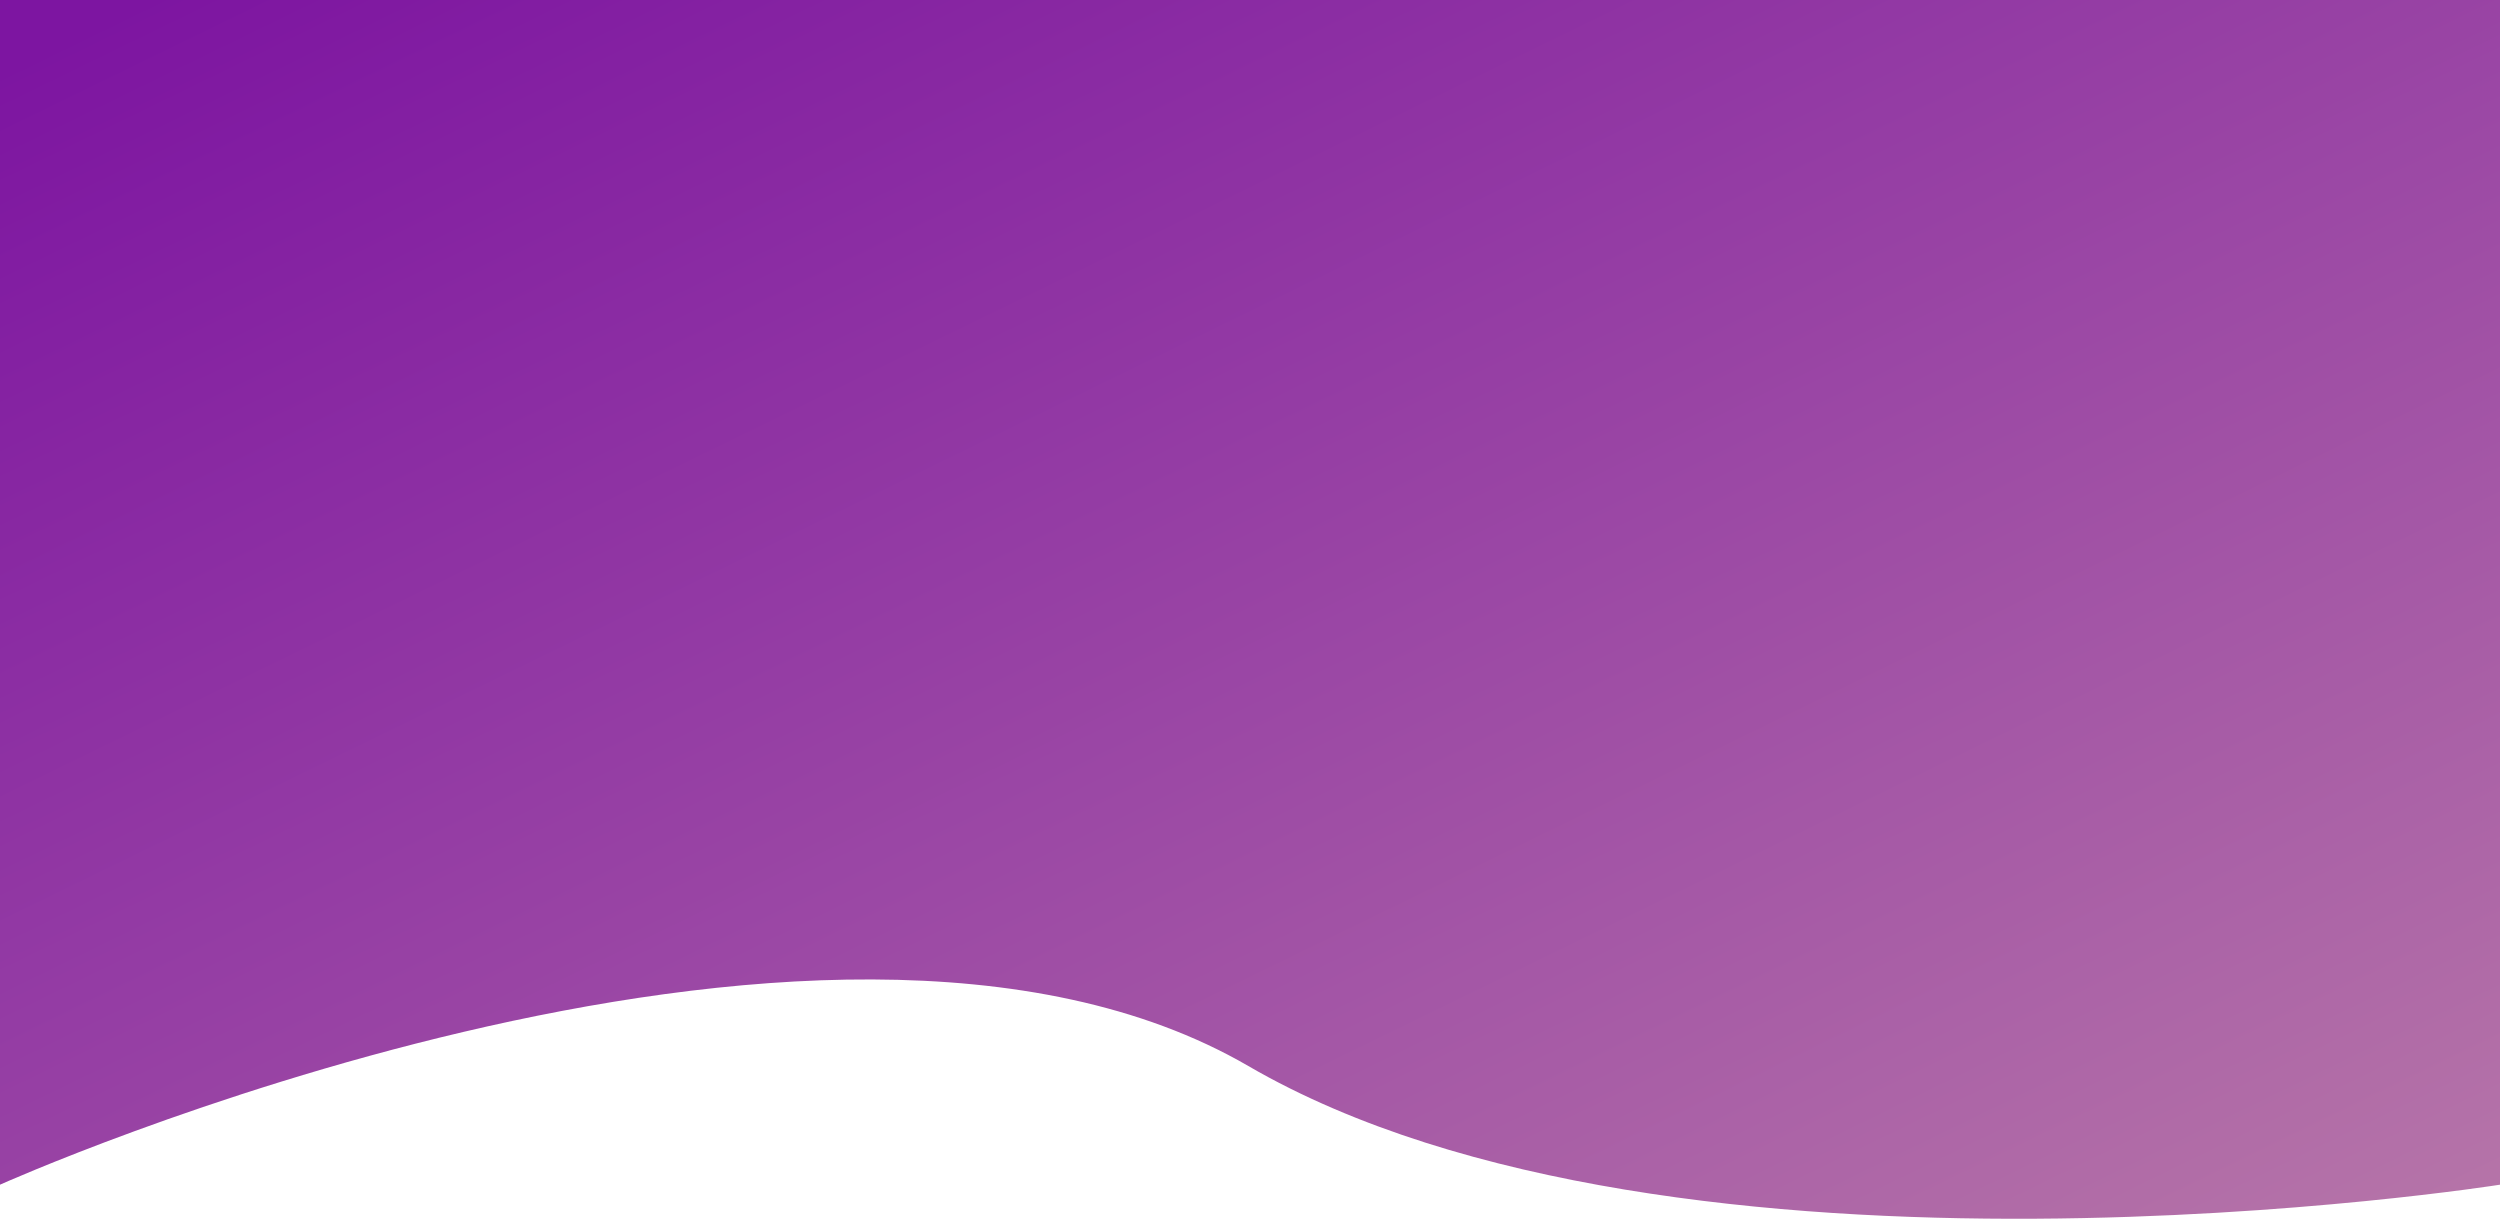 <svg width="1440" height="703" viewBox="0 0 1440 703" fill="none" xmlns="http://www.w3.org/2000/svg">
<g id="main_img" style="mix-blend-mode:multiply">
<path id="Rectangle 6" fill-rule="evenodd" clip-rule="evenodd" d="M0 0H1440V682.379C1440 682.379 966 757.448 719 614C472 470.552 0 682.379 0 682.379V0Z" fill="url(#paint0_linear)"/>
</g>
<defs>
<linearGradient id="paint0_linear" x1="-658.785" y1="360.953" x2="-121.423" y2="1463.22" gradientUnits="userSpaceOnUse">
<stop stop-color="#7D15A1"/>
<stop offset="1" stop-color="#B675A8"/>
</linearGradient>
</defs>
</svg>
